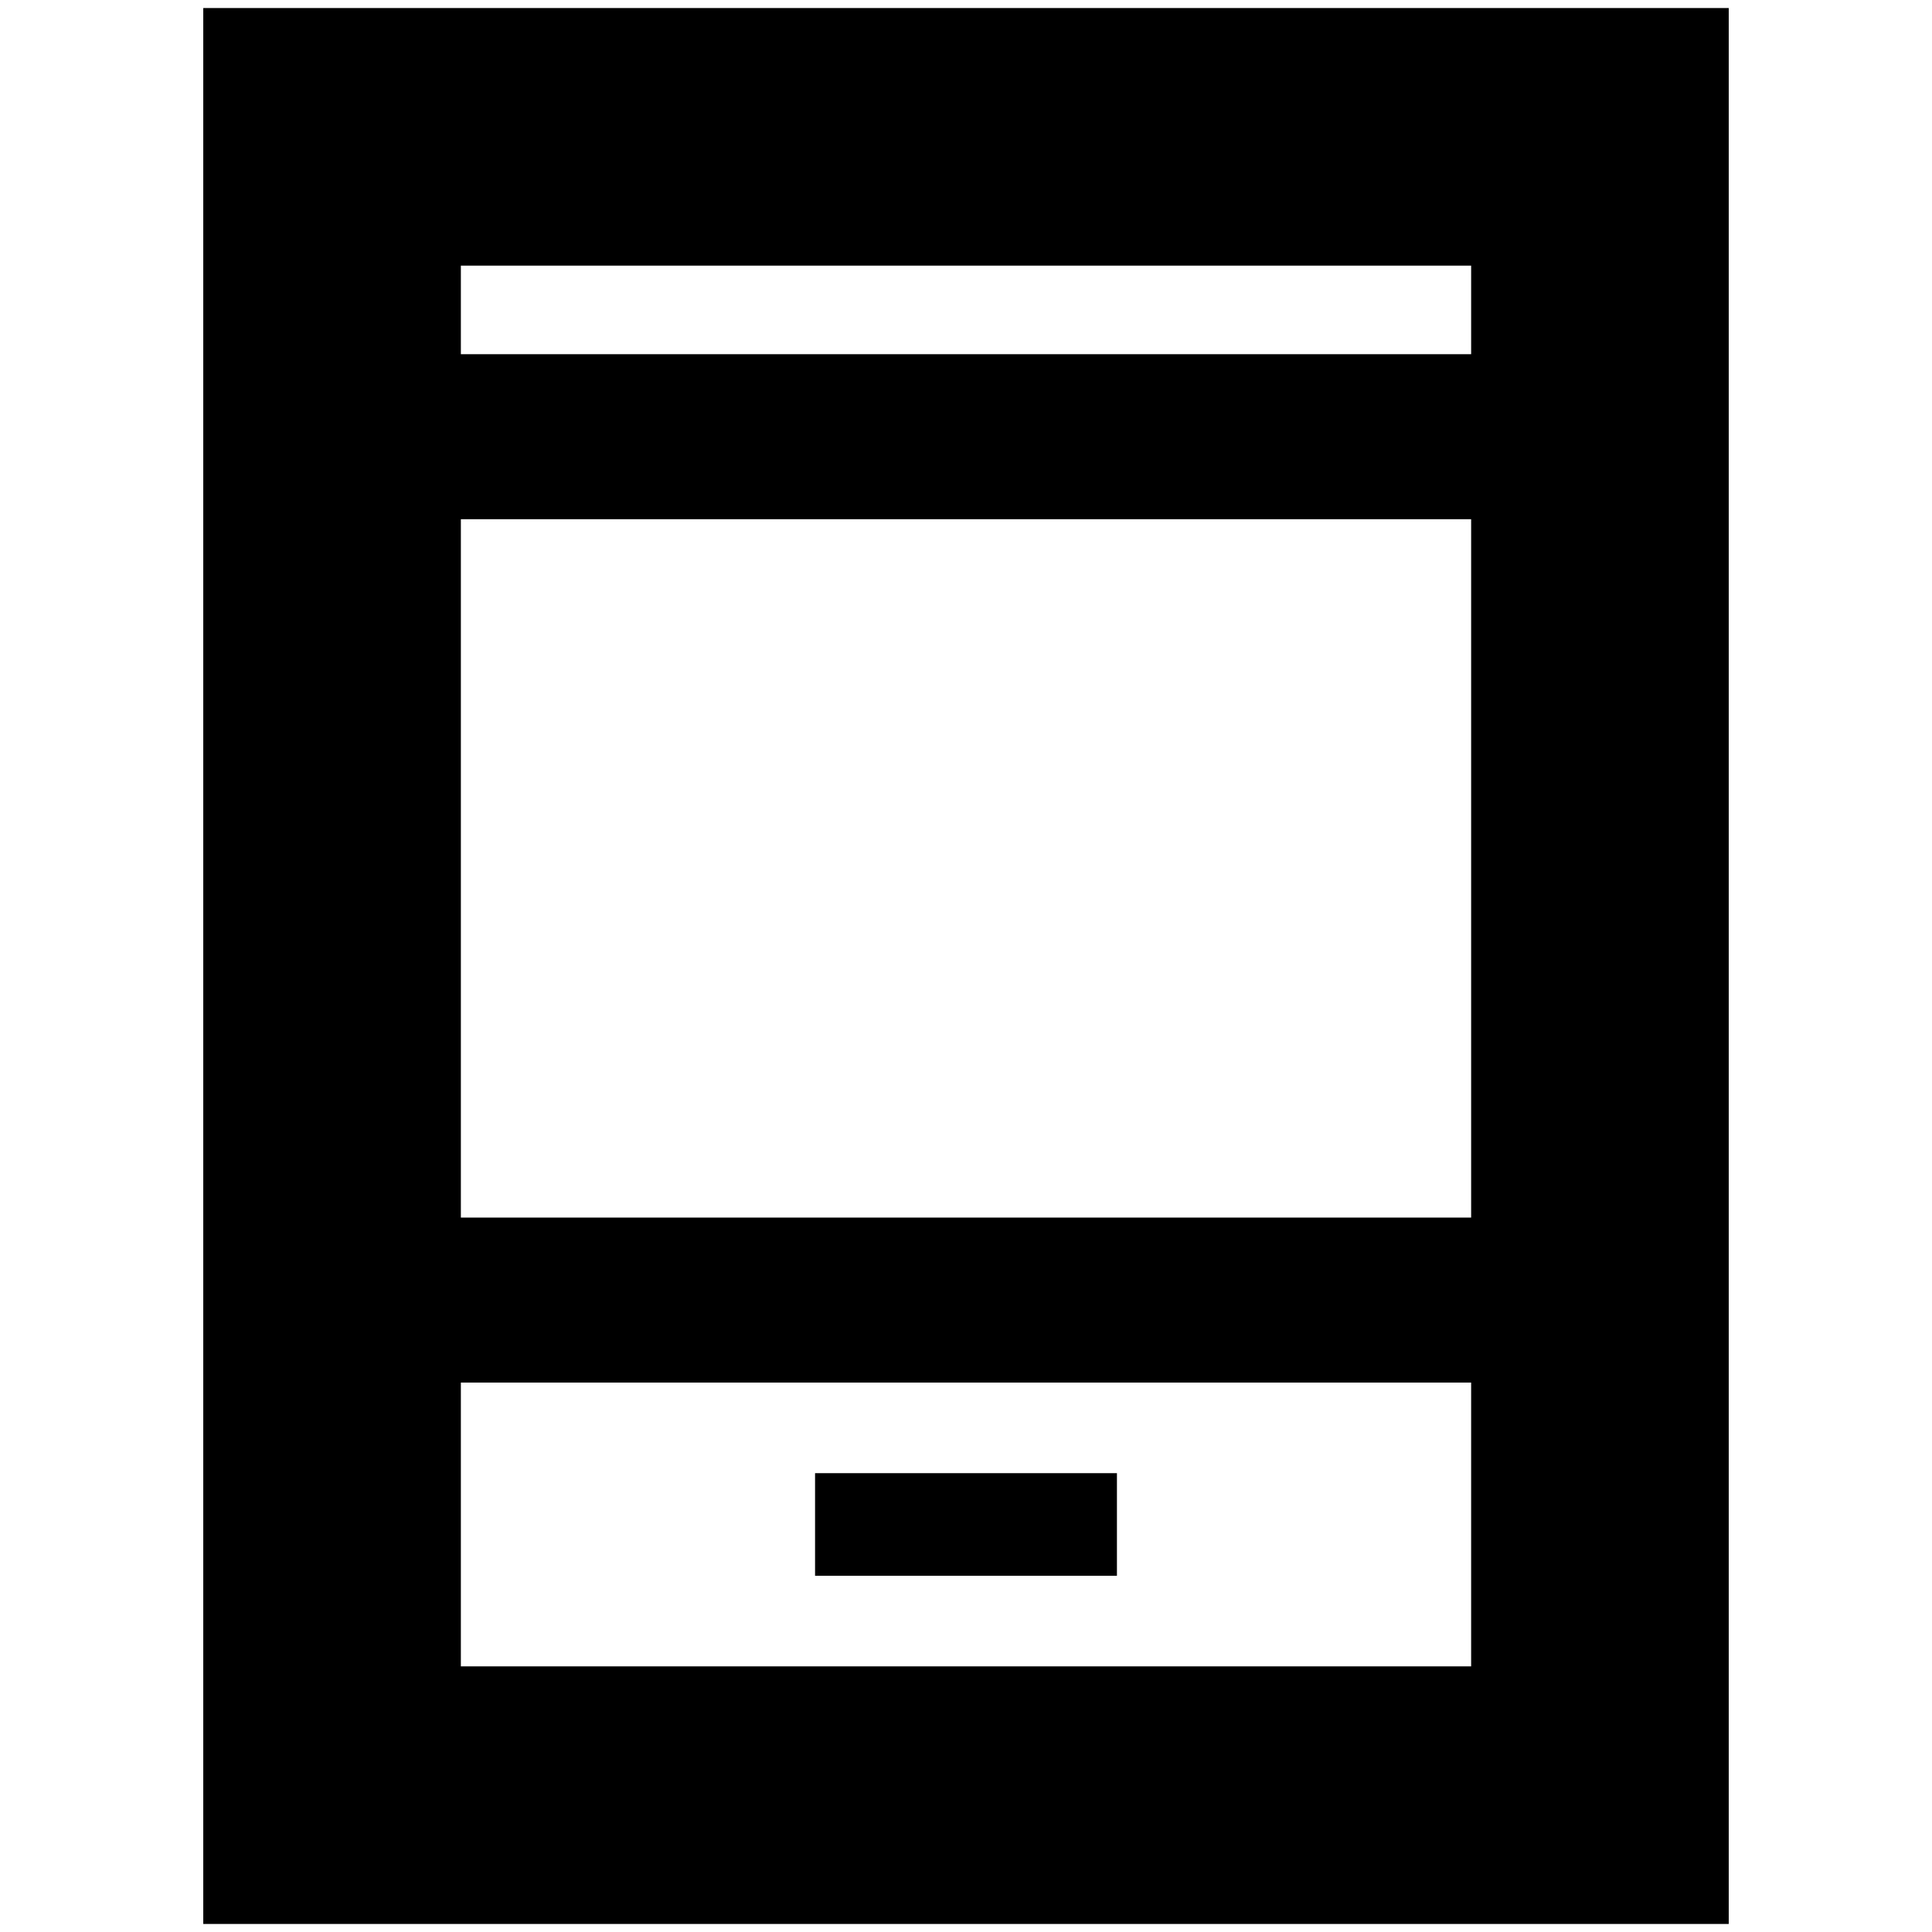 <svg xmlns="http://www.w3.org/2000/svg" height="20" viewBox="0 -960 960 960" width="20"><path d="M101-4v-952h758V-4H101Zm128-269v141h502v-141H229Zm176 96h150v-51H405v51ZM229-355h502v-347H229v347Zm0-429h502v-44H229v44Zm0 0v-44 44Zm0 511v141-141Z"/></svg>
